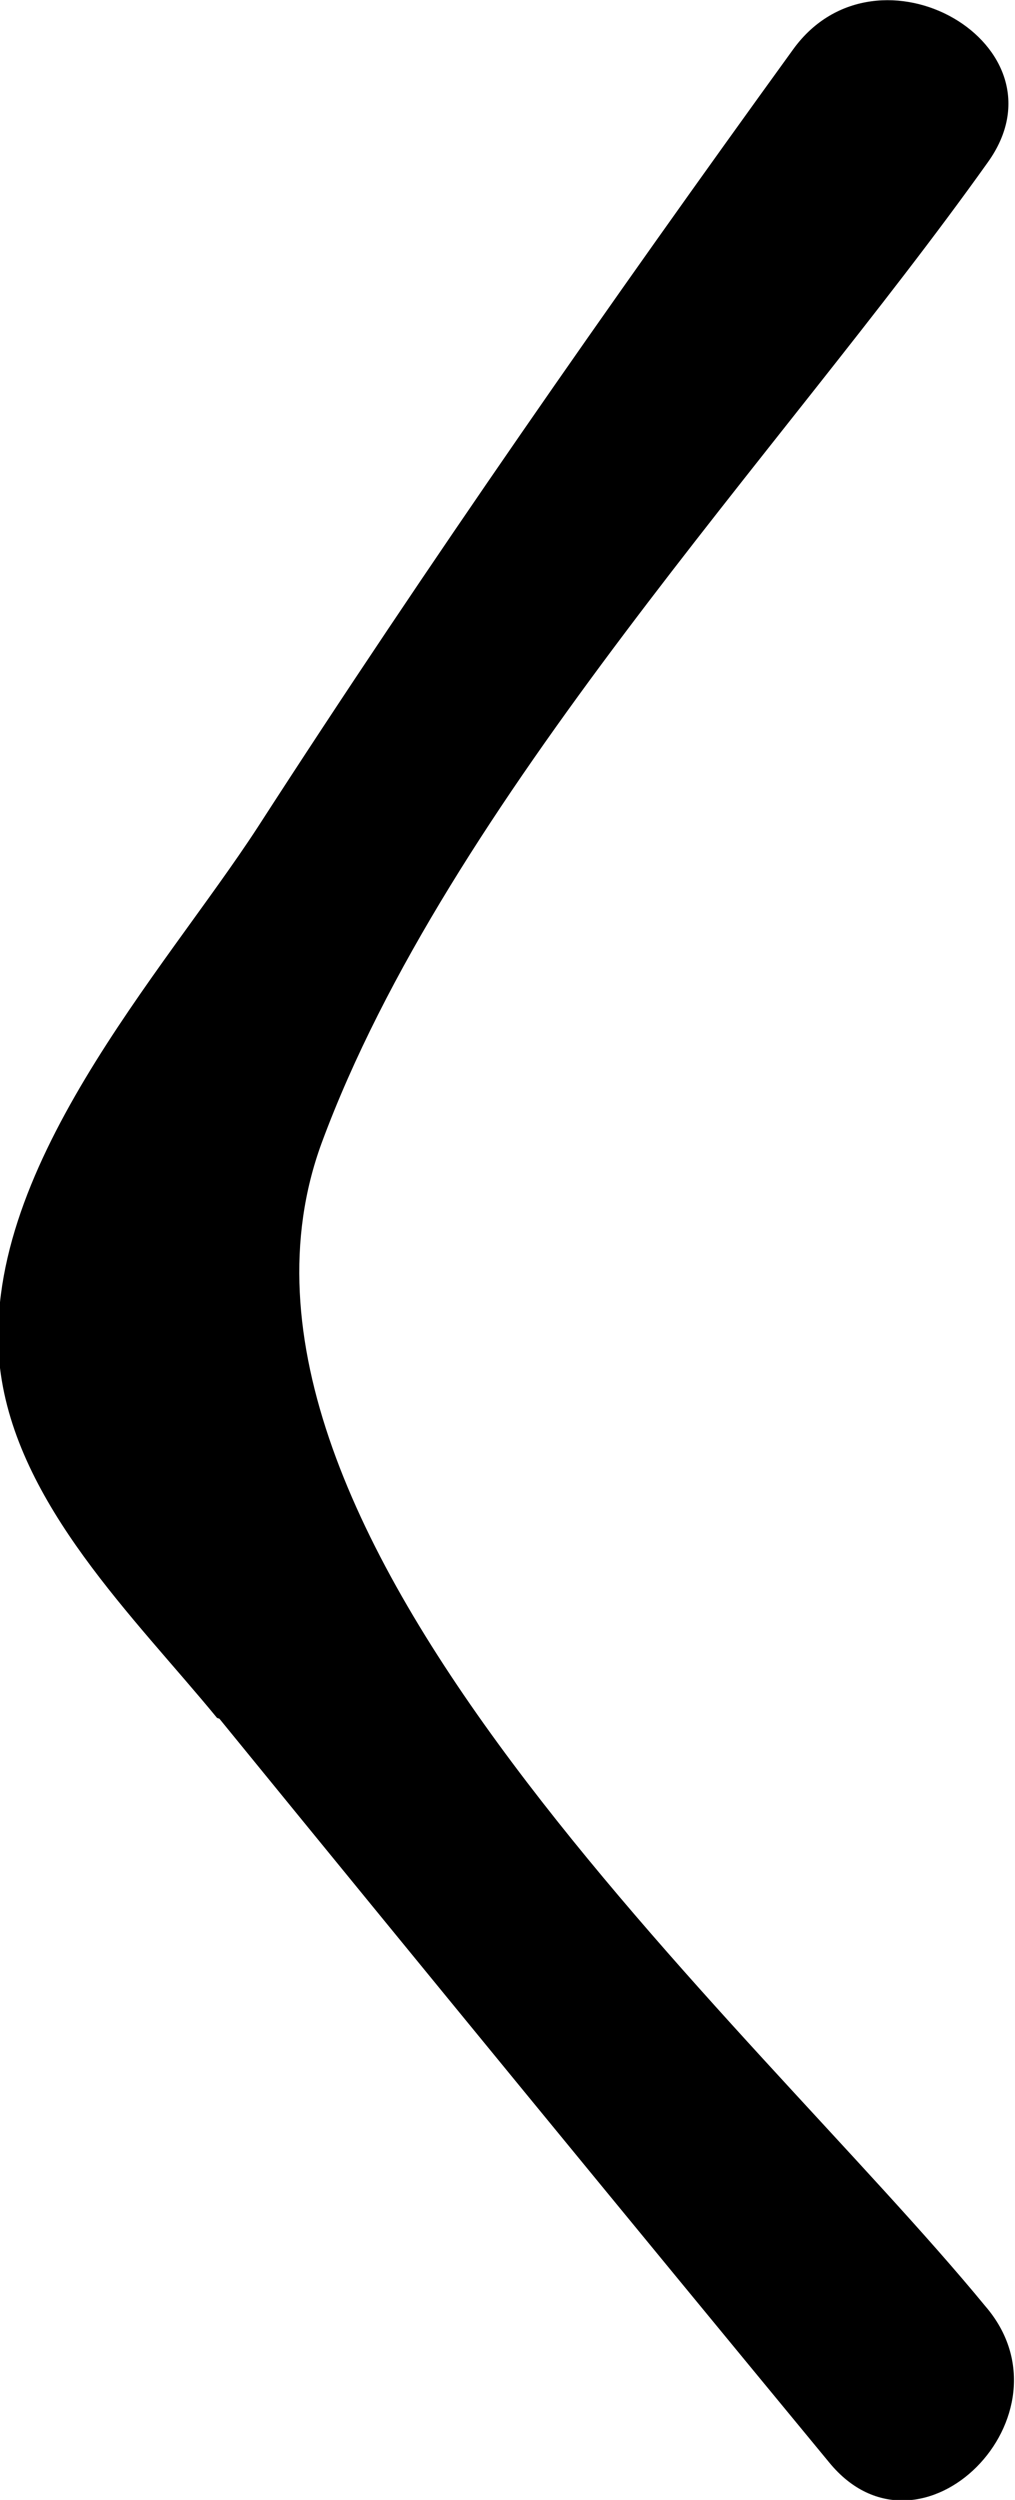 <svg viewBox="0 0 13 32" xmlns="http://www.w3.org/2000/svg"><path d="m2.81 22q3.89 4.77 7.81 9.52c1.17 1.43 3.2-.61 2-2-3-3.65-10.32-9.93-8.5-14.89 1.62-4.38 5.88-8.83 8.53-12.55 1.08-1.5-1.41-2.94-2.49-1.45-2.36 3.26-4.67 6.57-6.86 9.96-1.21 1.86-3.58 4.41-3.3 6.92.21 1.75 1.73 3.2 2.78 4.48"/></svg>